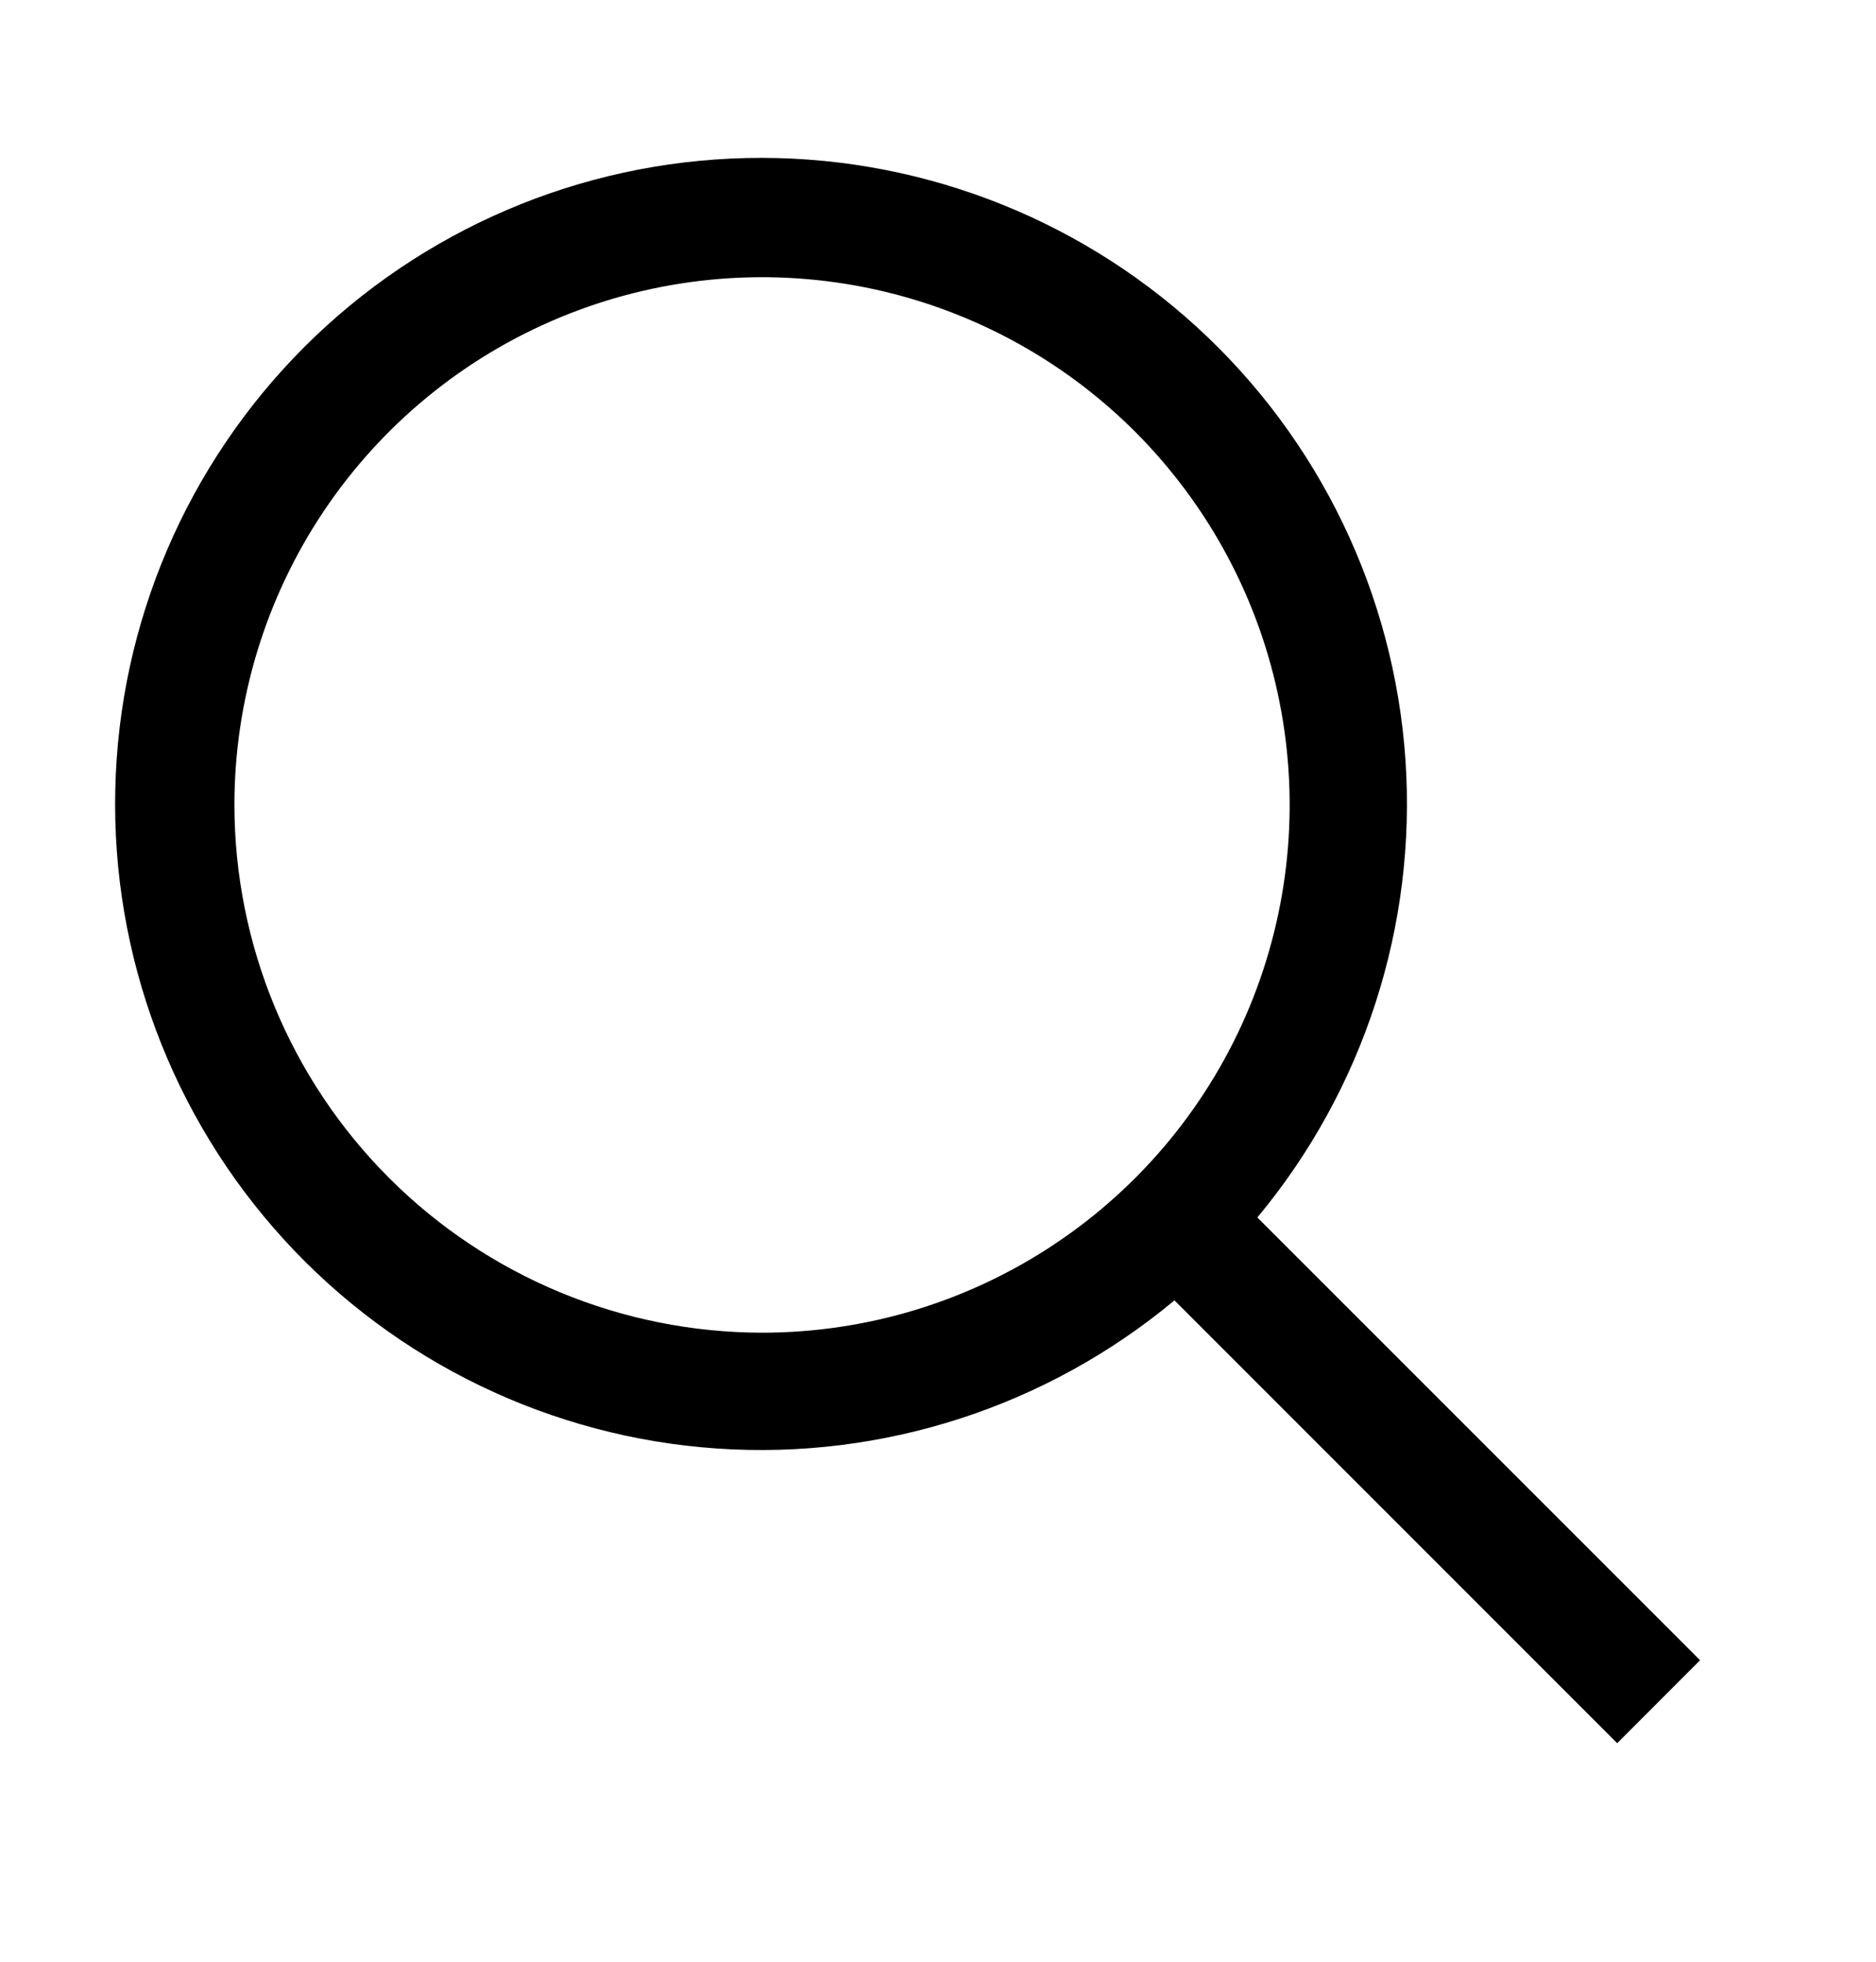 <svg width="22" height="23" viewBox="0 0 22 23" fill="none" xmlns="http://www.w3.org/2000/svg">
<g id="carbon:search">
<path id="Vector" d="M19.937 19.465L14.745 14.274C15.992 12.776 16.614 10.854 16.482 8.91C16.349 6.965 15.472 5.146 14.032 3.831C12.592 2.517 10.701 1.808 8.752 1.853C6.803 1.897 4.947 2.691 3.568 4.069C2.19 5.448 1.396 7.304 1.352 9.253C1.307 11.202 2.016 13.093 3.33 14.533C4.645 15.973 6.464 16.85 8.409 16.983C10.354 17.116 12.275 16.493 13.773 15.246L18.965 20.438L19.937 19.465ZM2.749 9.438C2.749 8.214 3.112 7.018 3.792 6C4.472 4.983 5.438 4.189 6.569 3.721C7.699 3.253 8.944 3.13 10.144 3.369C11.344 3.608 12.447 4.197 13.312 5.062C14.177 5.928 14.767 7.03 15.005 8.231C15.244 9.431 15.121 10.675 14.653 11.806C14.185 12.936 13.392 13.902 12.374 14.582C11.357 15.262 10.161 15.625 8.937 15.625C7.296 15.623 5.723 14.971 4.563 13.811C3.403 12.651 2.751 11.078 2.749 9.438Z" fill="black"/>
</g>
</svg>
